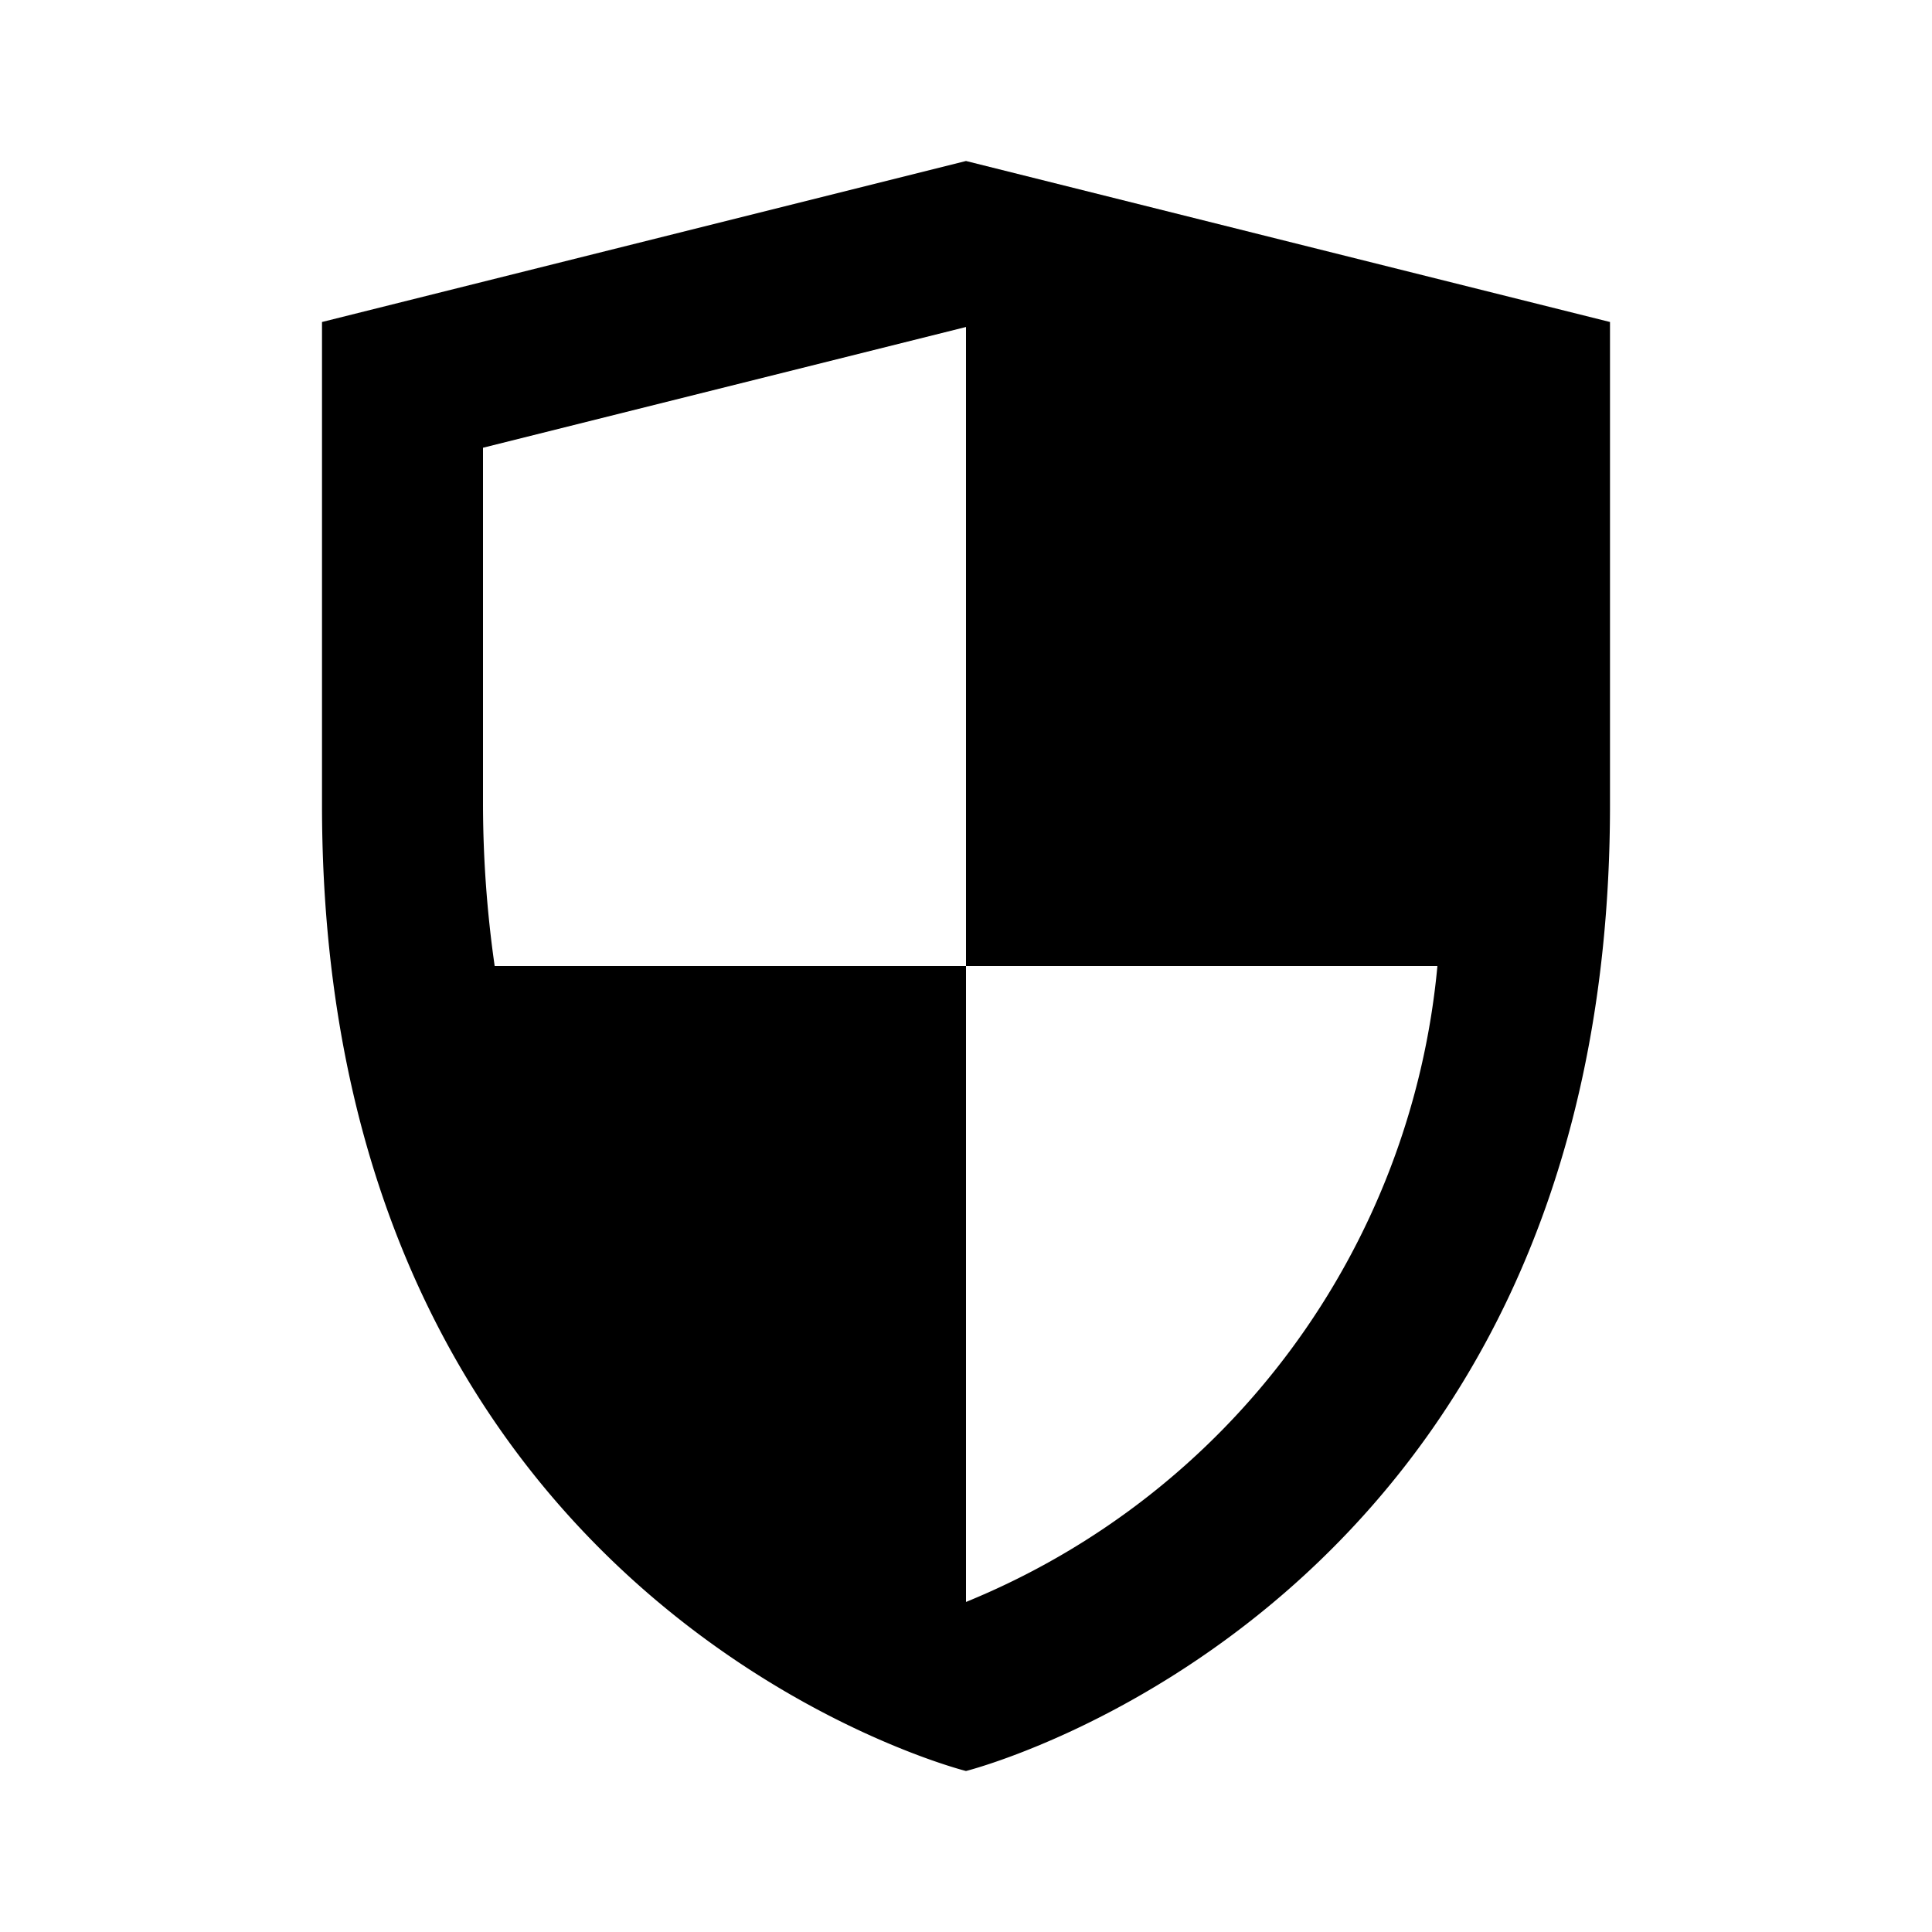 <svg xmlns="http://www.w3.org/2000/svg" viewBox="0 0 24 24"><title>webapp-icons</title><path d="M12,2L4,4v6c0,10,8,12,8,12s8-2,8-12V4Zm0,17.9h0V12H6.145A14.286,14.286,0,0,1,6,10V5.562l6-1.5V12h5.856A9.477,9.477,0,0,1,12,19.9Z"/></svg>